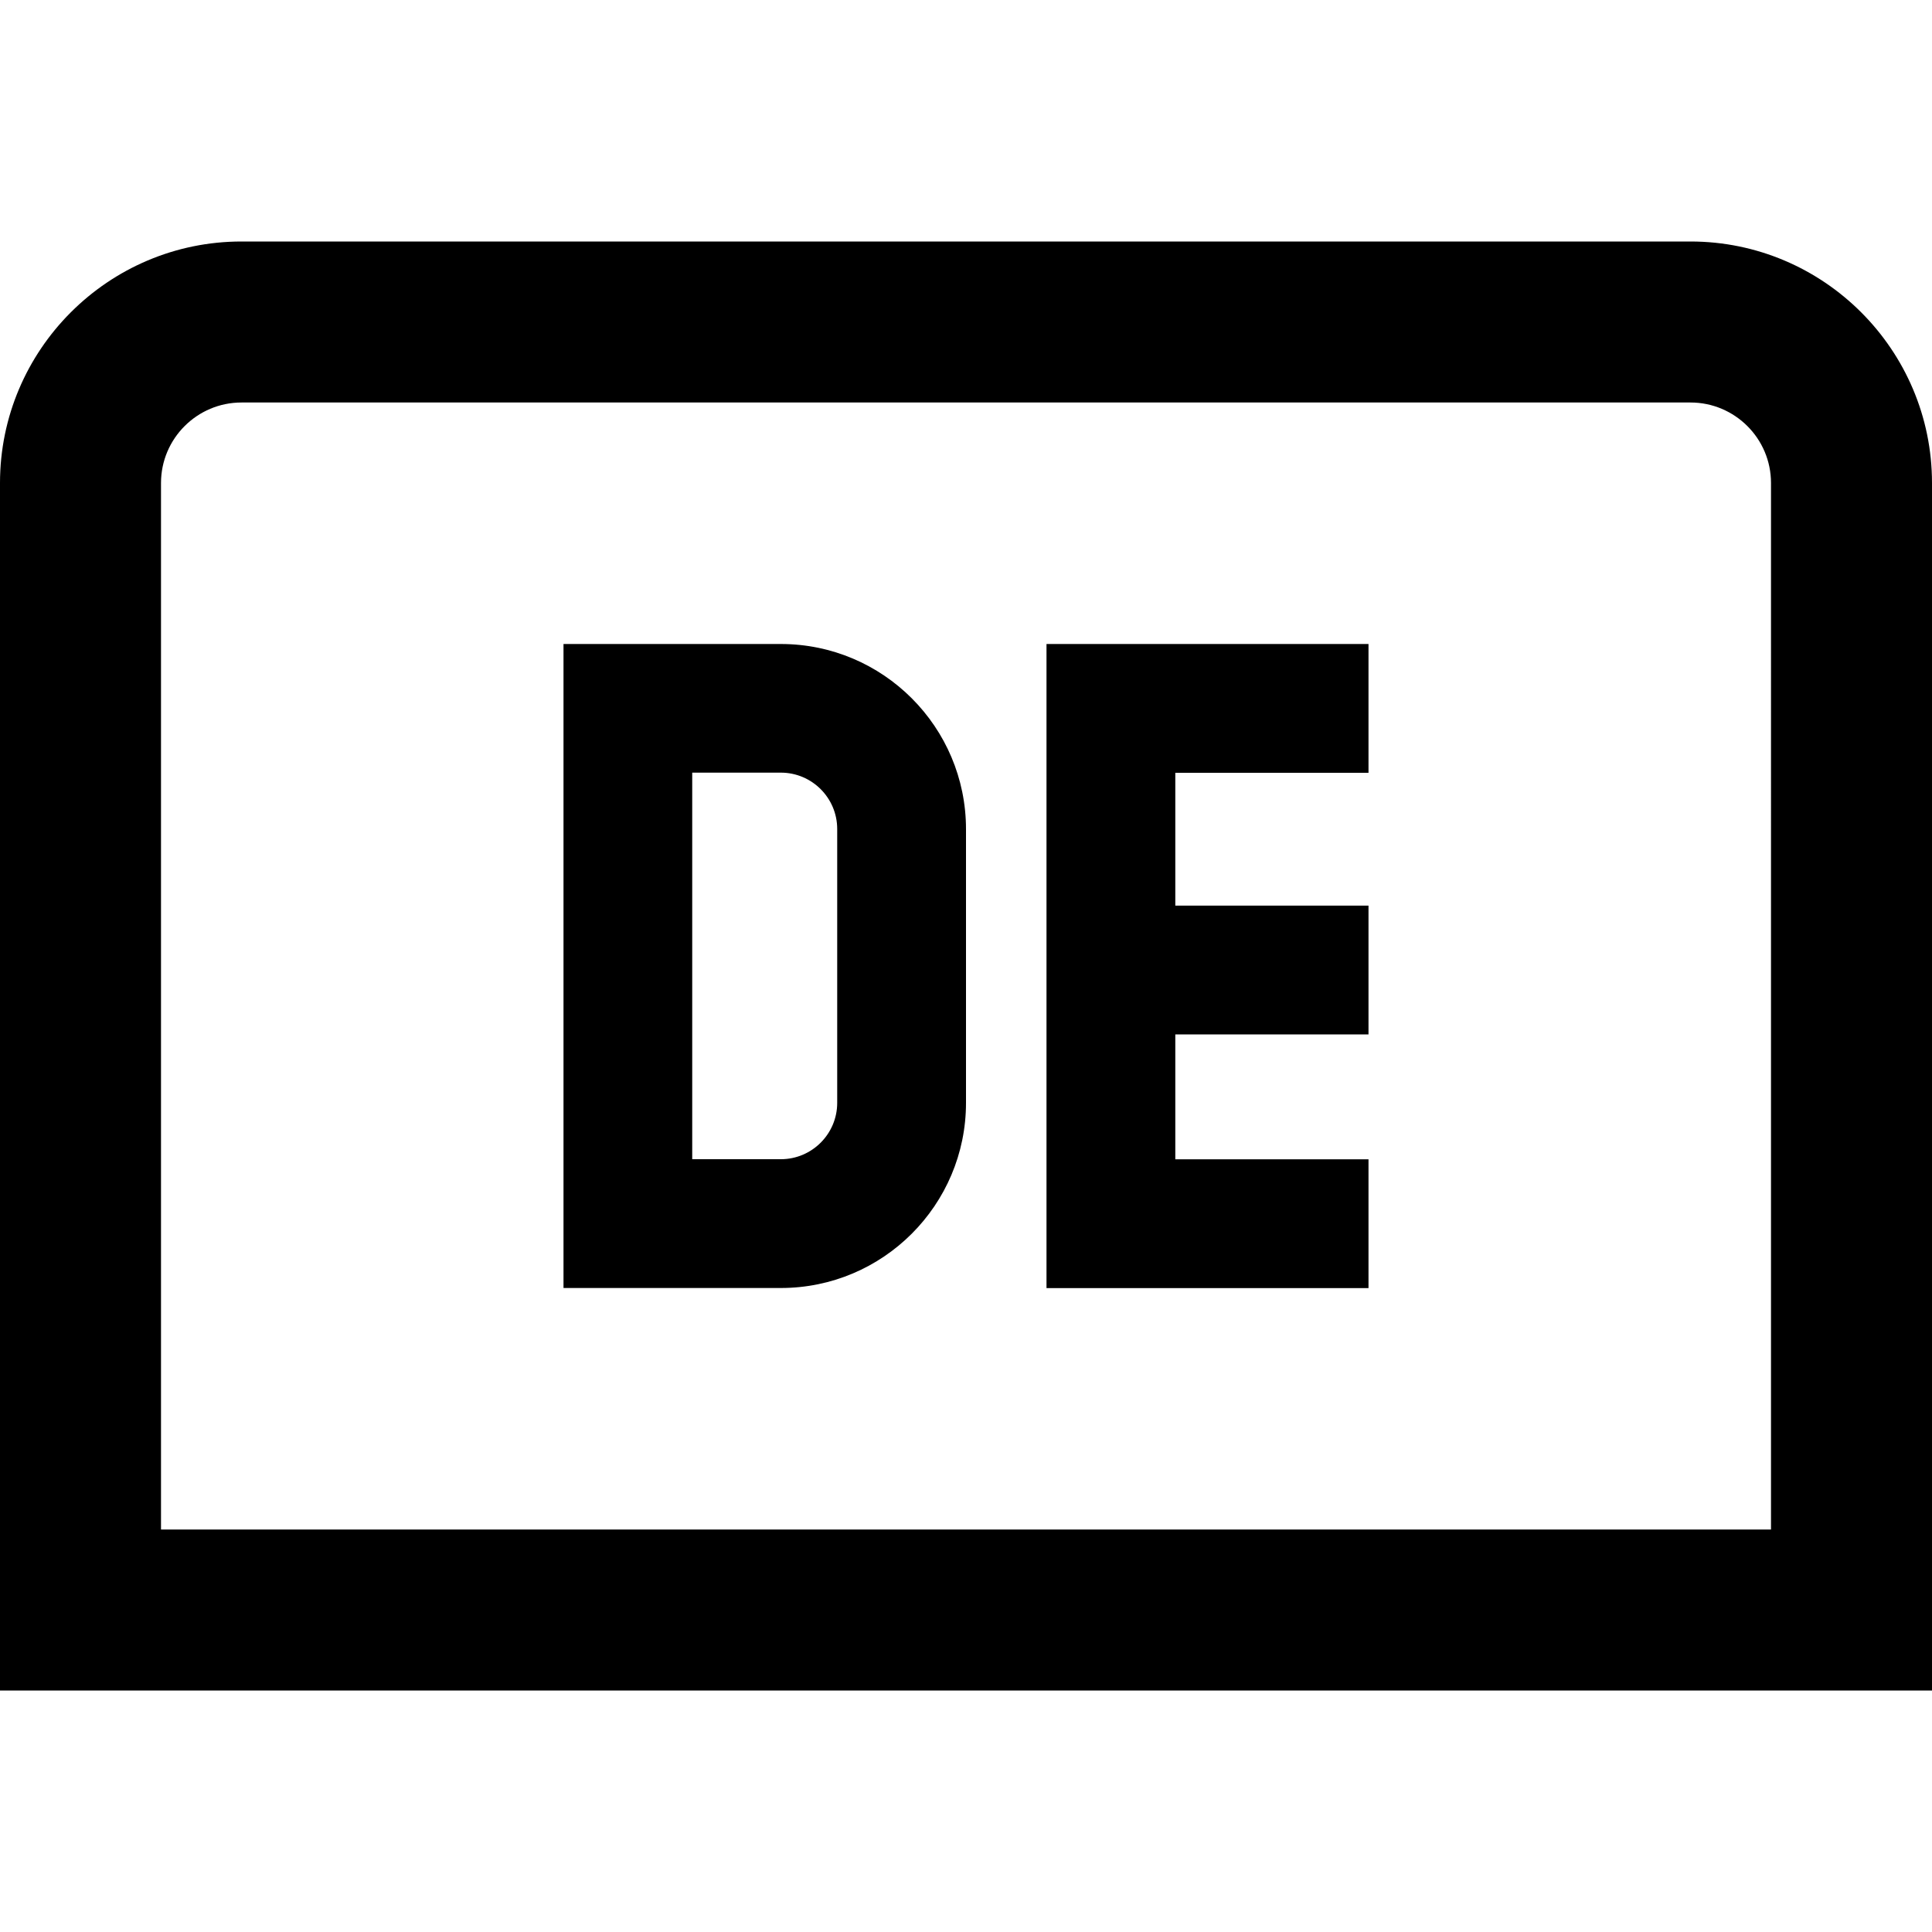 <svg id="Layer_1" viewBox="0 0 24 24" xmlns="http://www.w3.org/2000/svg" data-name="Layer 1"><path d="m21 3h-18c-1.654 0-3 1.346-3 3v15h24v-15c0-1.654-1.346-3-3-3zm1 16h-20v-13c0-.552.449-1 1-1h18c.551 0 1 .448 1 1zm-9-11h4v1.6h-2.4v1.65h2.4v1.6h-2.4v1.551h2.4v1.6h-4zm-3.3 0h-2.7v8h2.7c1.269 0 2.3-1.031 2.3-2.3v-3.4c0-1.269-1.031-2.3-2.3-2.3zm.7 5.7c0 .386-.314.7-.7.7s-1.101 0-1.101 0v-4.802s.715 0 1.101 0 .7.314.7.7v3.4z"/></svg>